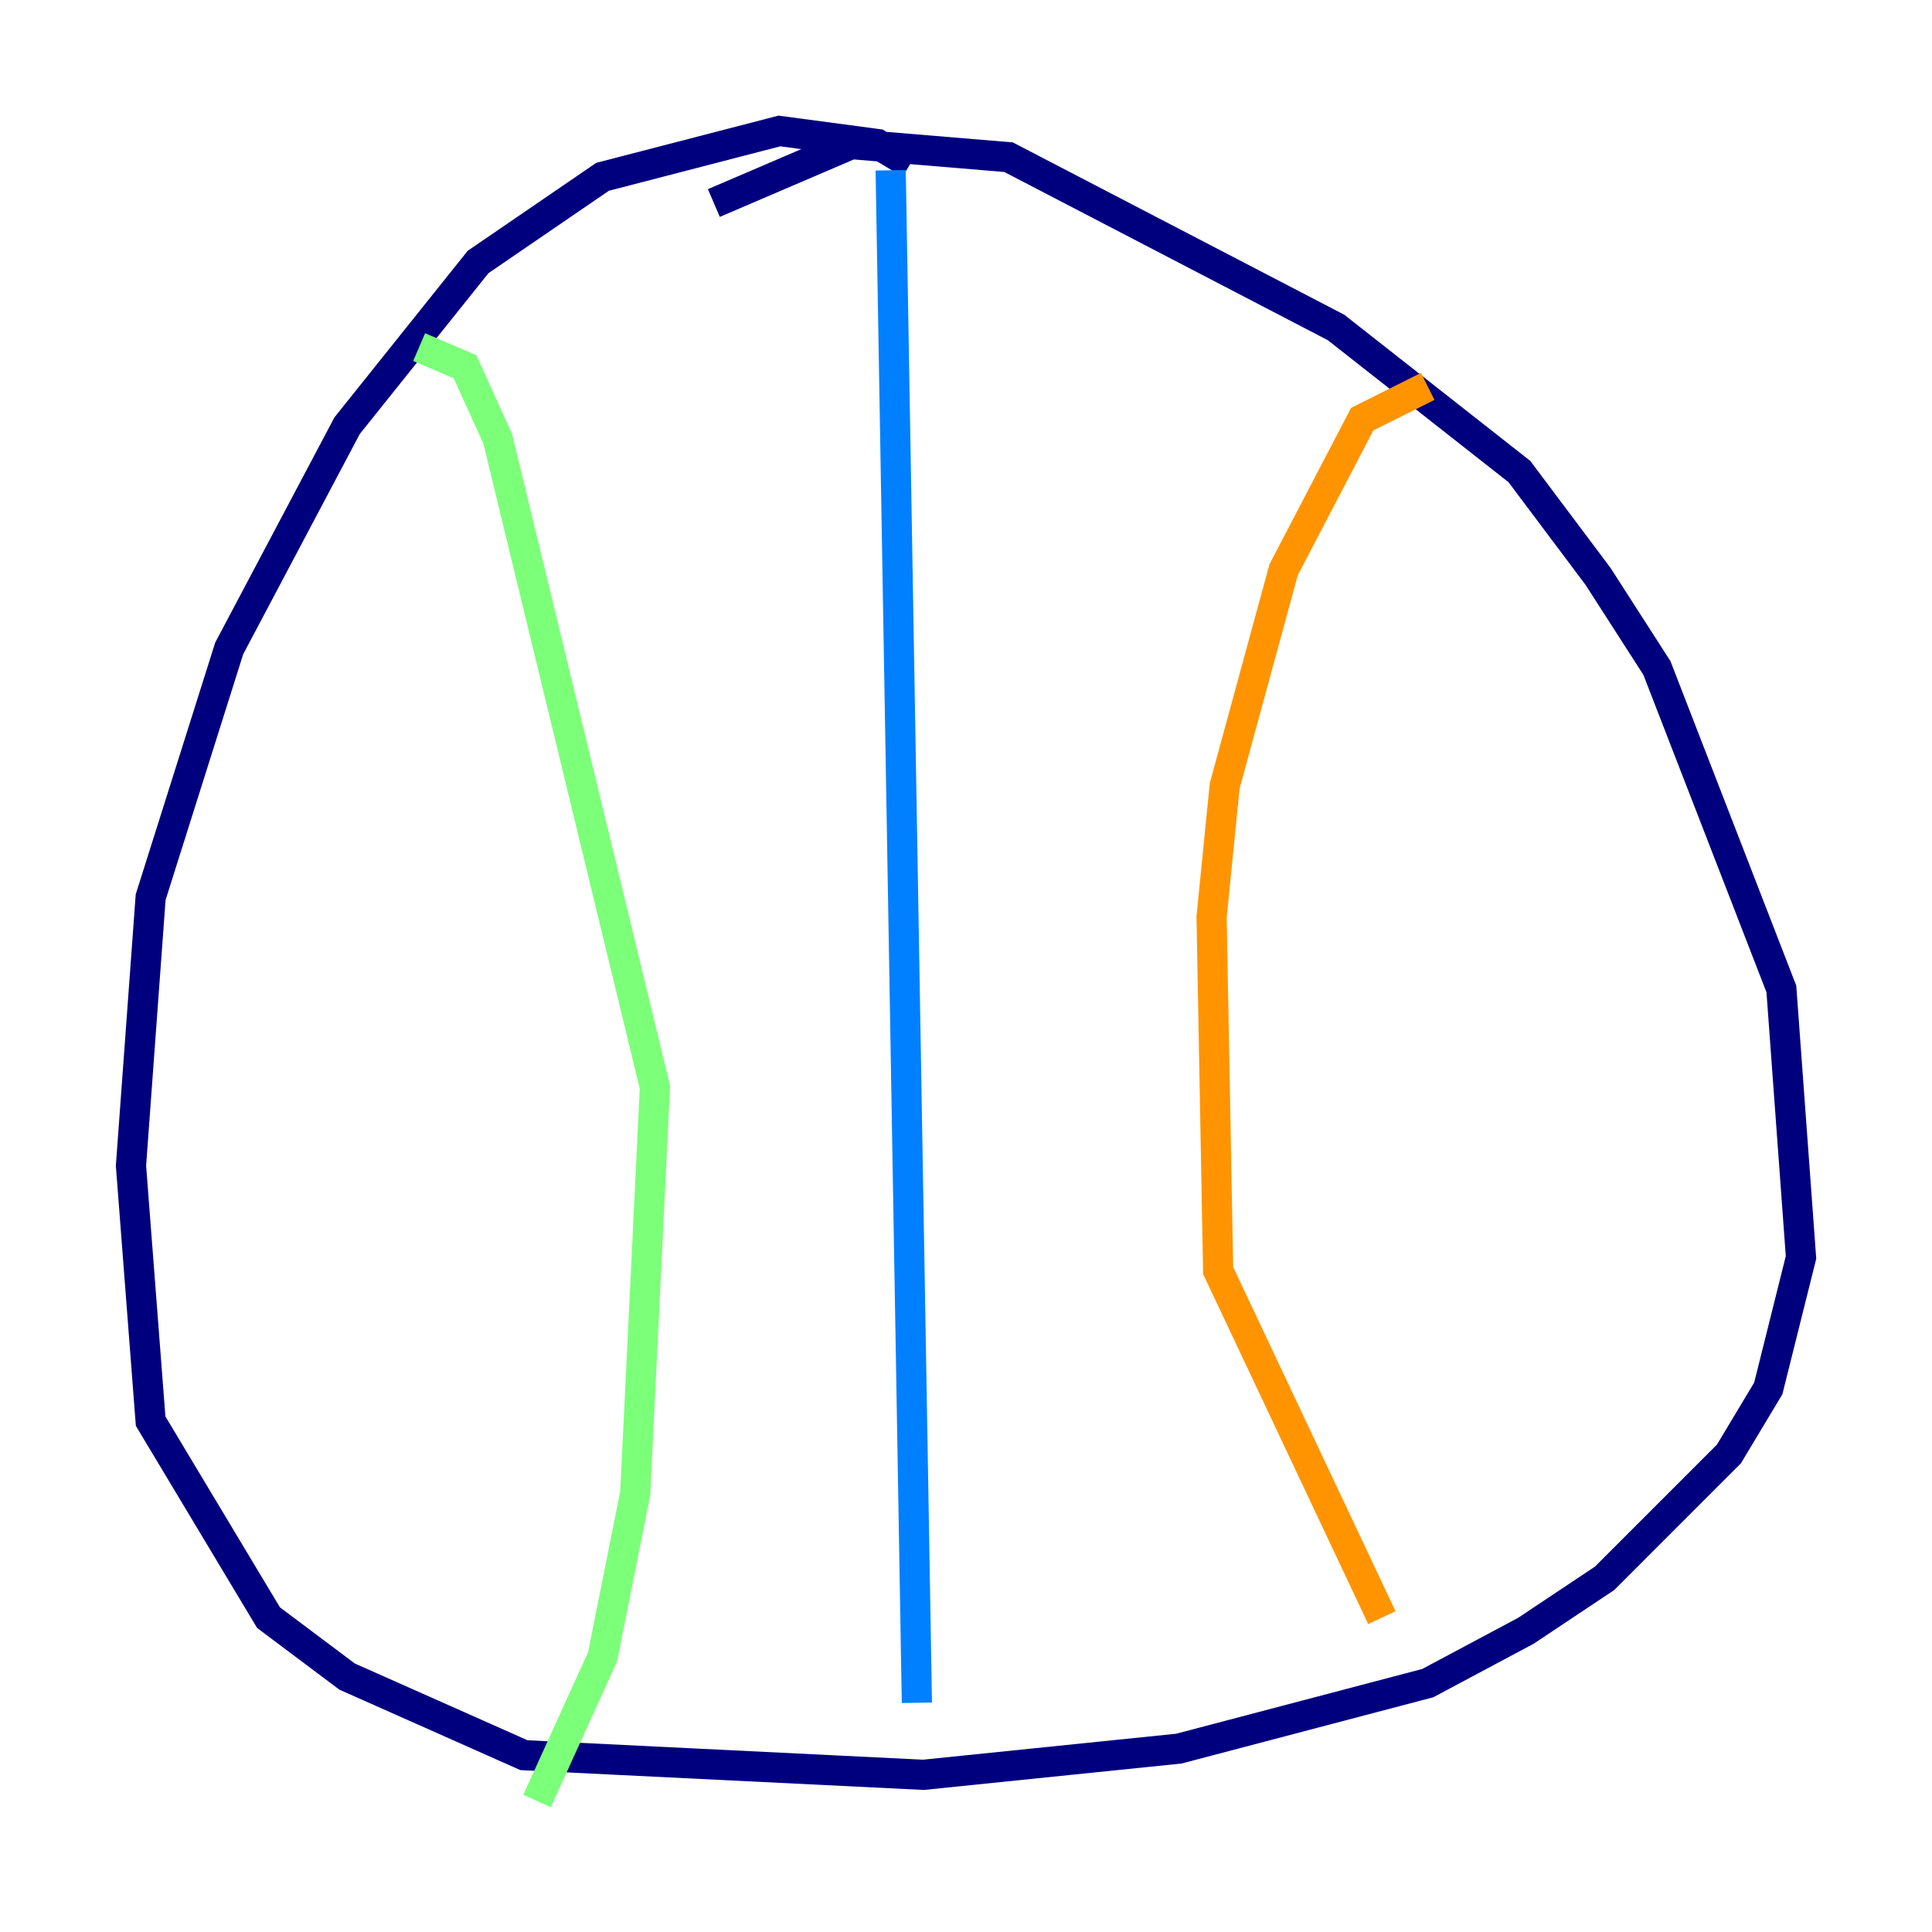 <?xml version="1.0" encoding="utf-8" ?>
<svg baseProfile="tiny" height="128" version="1.2" viewBox="0,0,128,128" width="128" xmlns="http://www.w3.org/2000/svg" xmlns:ev="http://www.w3.org/2001/xml-events" xmlns:xlink="http://www.w3.org/1999/xlink"><defs /><polyline fill="none" points="60.312,10.848 58.142,9.546 51.634,8.678 39.919,11.715 31.675,17.356 22.997,28.203 15.186,42.956 9.98,59.444 8.678,77.234 9.98,94.156 17.79,107.173 22.997,111.078 34.712,116.285 61.18,117.586 78.102,115.851 94.59,111.512 101.098,108.041 106.305,104.57 114.549,96.325 117.153,91.986 119.322,83.308 118.02,65.519 109.776,44.258 105.871,38.183 100.664,31.241 88.515,21.695 66.82,10.414 56.407,9.546 47.295,13.451" stroke="#00007f" stroke-width="2" /><polyline fill="none" points="59.01,11.281 60.746,112.814" stroke="#0080ff" stroke-width="2" /><polyline fill="none" points="27.77,22.997 30.807,24.298 32.976,29.071 43.39,72.027 42.088,98.929 39.919,109.776 35.58,119.322" stroke="#7cff79" stroke-width="2" /><polyline fill="none" points="94.59,25.6 90.251,27.77 85.044,37.749 81.139,52.068 80.271,60.746 80.705,84.176 91.552,107.173" stroke="#ff9400" stroke-width="2" /><polyline fill="none" points="28.637,36.881 28.637,36.881" stroke="#7f0000" stroke-width="2" /></svg>